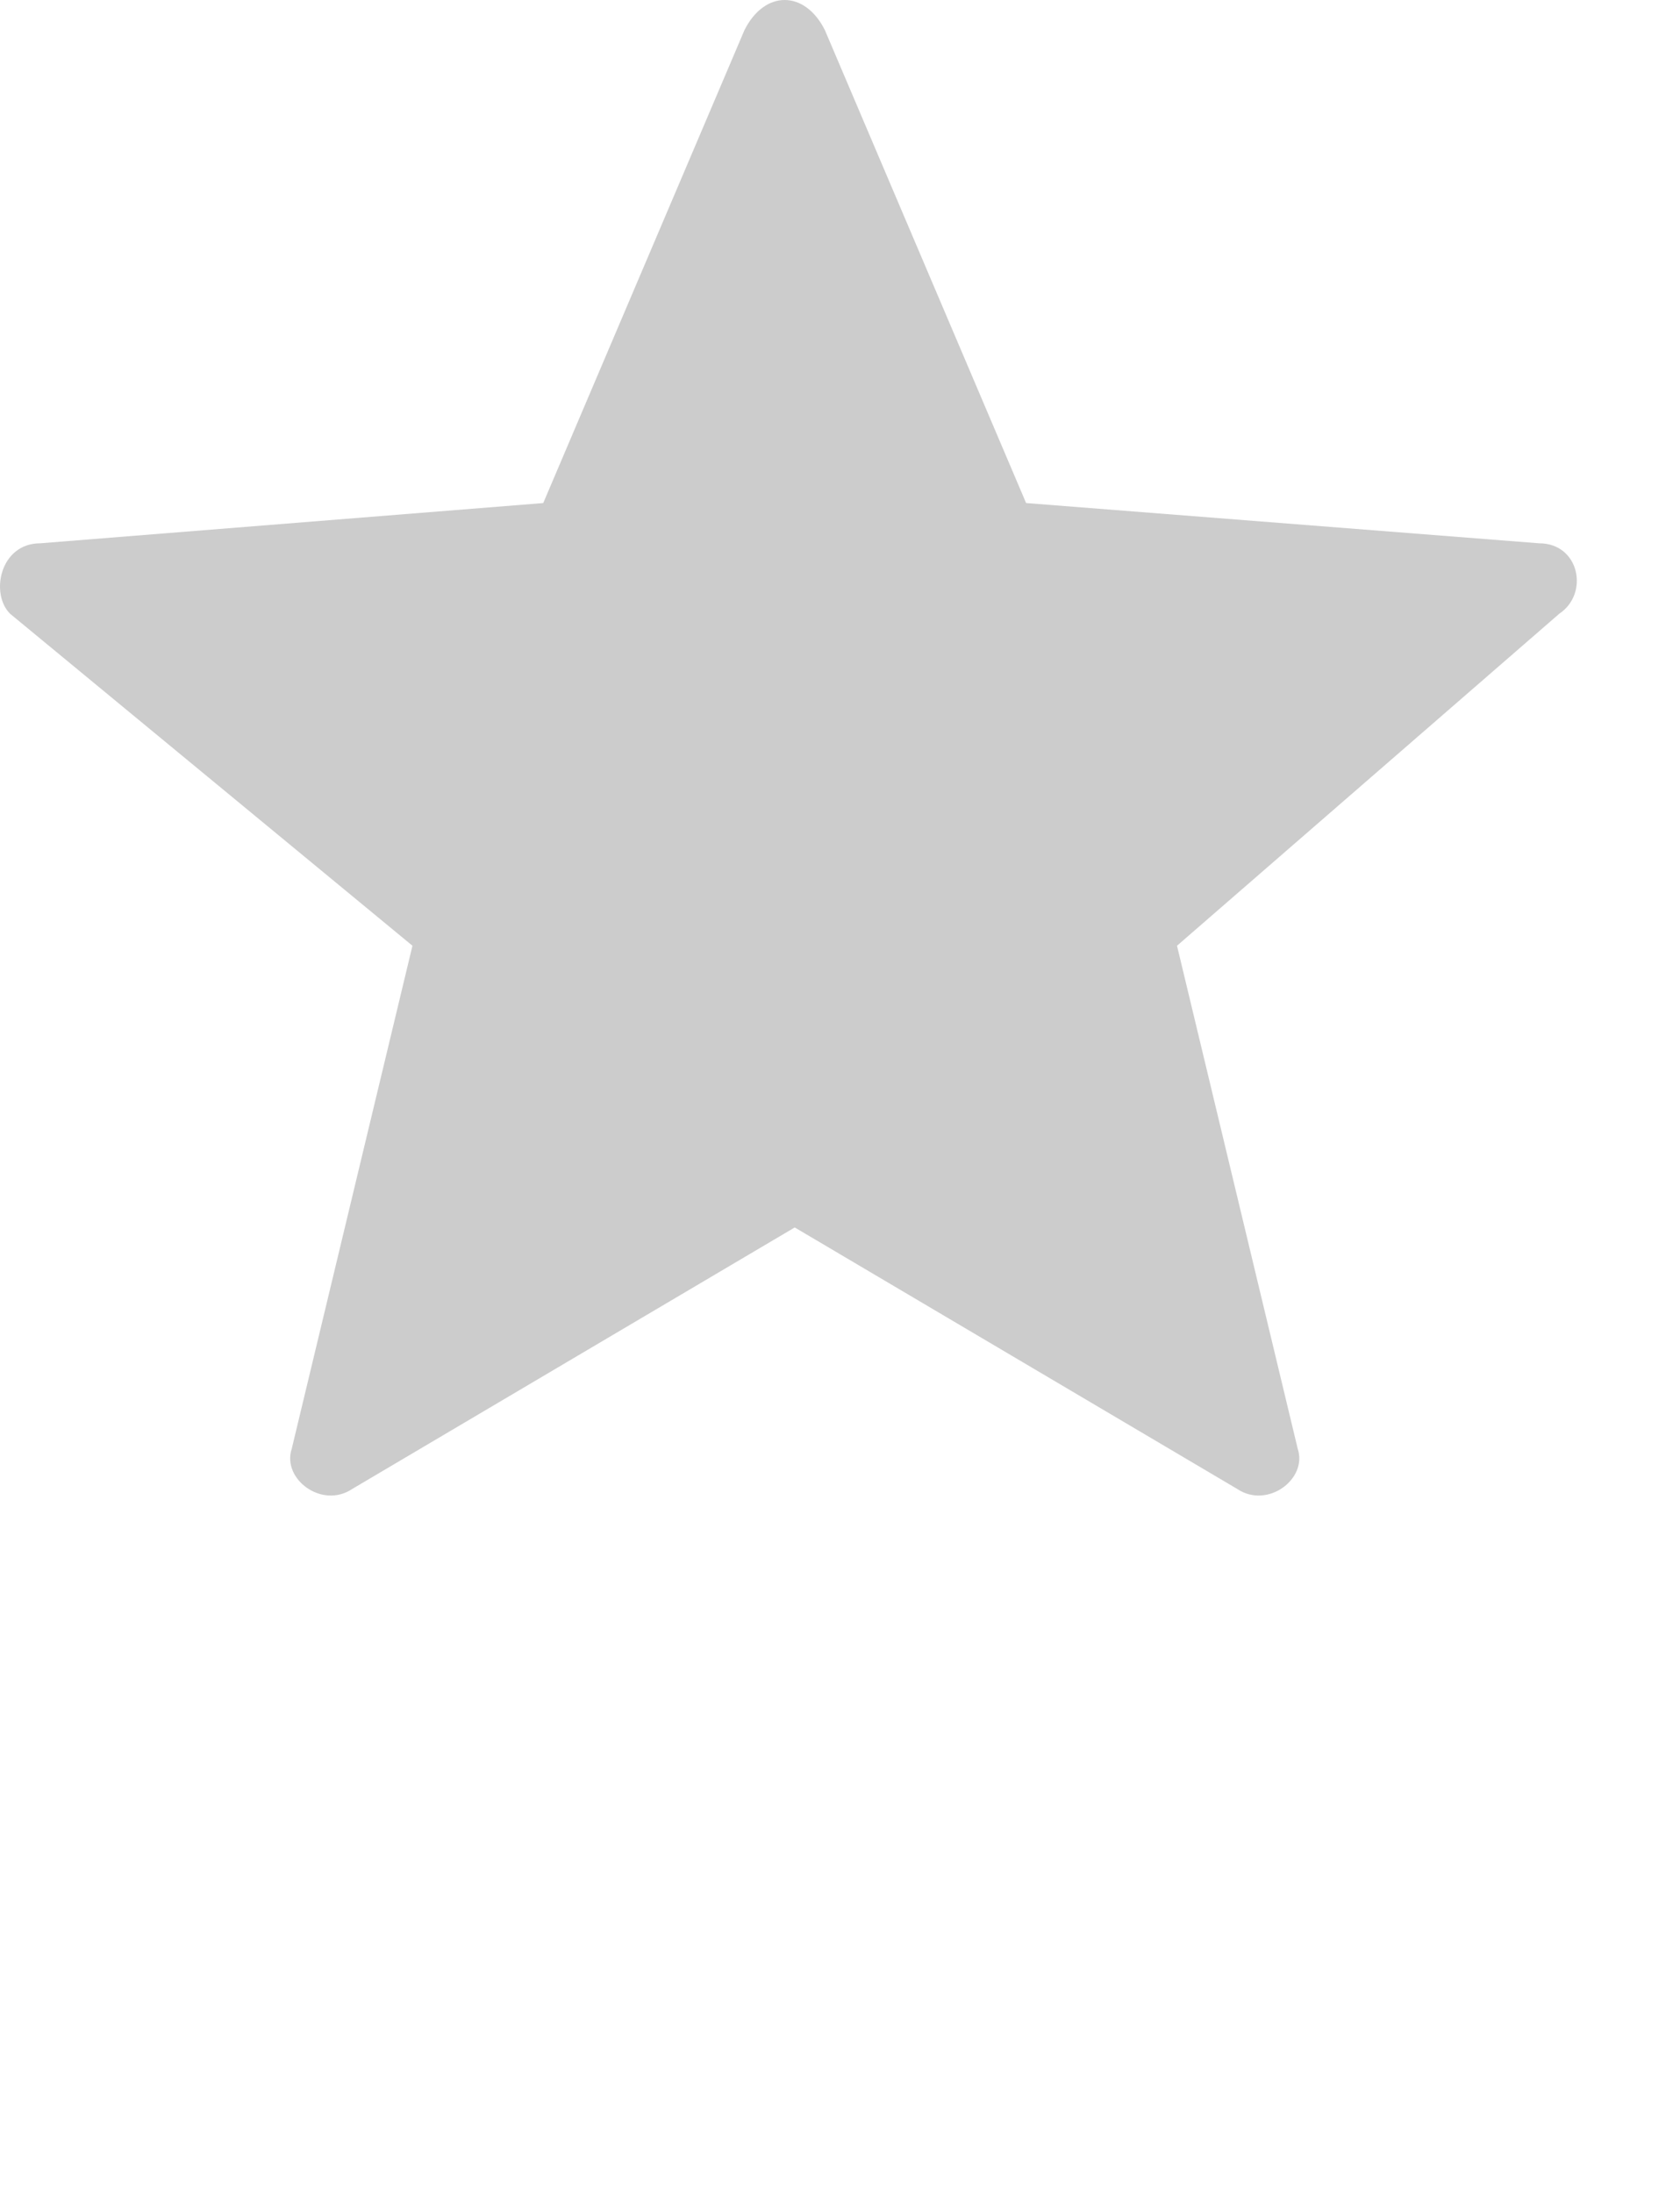 <?xml version="1.0" encoding="utf-8"?>
<!-- Generator: Adobe Illustrator 22.0.0, SVG Export Plug-In . SVG Version: 6.00 Build 0)  -->
<svg version="1.1" id="Слой_1" xmlns="http://www.w3.org/2000/svg" xmlns:xlink="http://www.w3.org/1999/xlink" x="0px" y="0px"
	 viewBox="0 0 16.7 21.8" style="fill: #cccccc;enable-background:new 0 0 16.7 21.8;" xml:space="preserve">
<style type="text/css">
	.st0{clip-path:url(#SVGID_2_);}
</style>
<g>
	<g>
		<defs>
			<rect id="SVGID_1_" width="15.8" height="15.8"/>
		</defs>
		<clipPath id="SVGID_2_">
			<use xlink:href="#SVGID_1_"  style="overflow:visible;"/>
		</clipPath>
		<path class="st0" d="M8.2,0.3l2,4.7l5.1,0.4c0.4,0,0.5,0.5,0.2,0.7l-3.8,3.3l1.2,5c0.1,0.3-0.3,0.6-0.6,0.4l-4.4-2.6l-4.4,2.6
			c-0.3,0.2-0.7-0.1-0.6-0.4l1.2-5L0.1,6.1C-0.1,5.9,0,5.4,0.4,5.4L5.4,5l2-4.7C7.6-0.1,8-0.1,8.2,0.3L8.2,0.3z M8.2,0.3"/>
	</g>
</g>
</svg>
